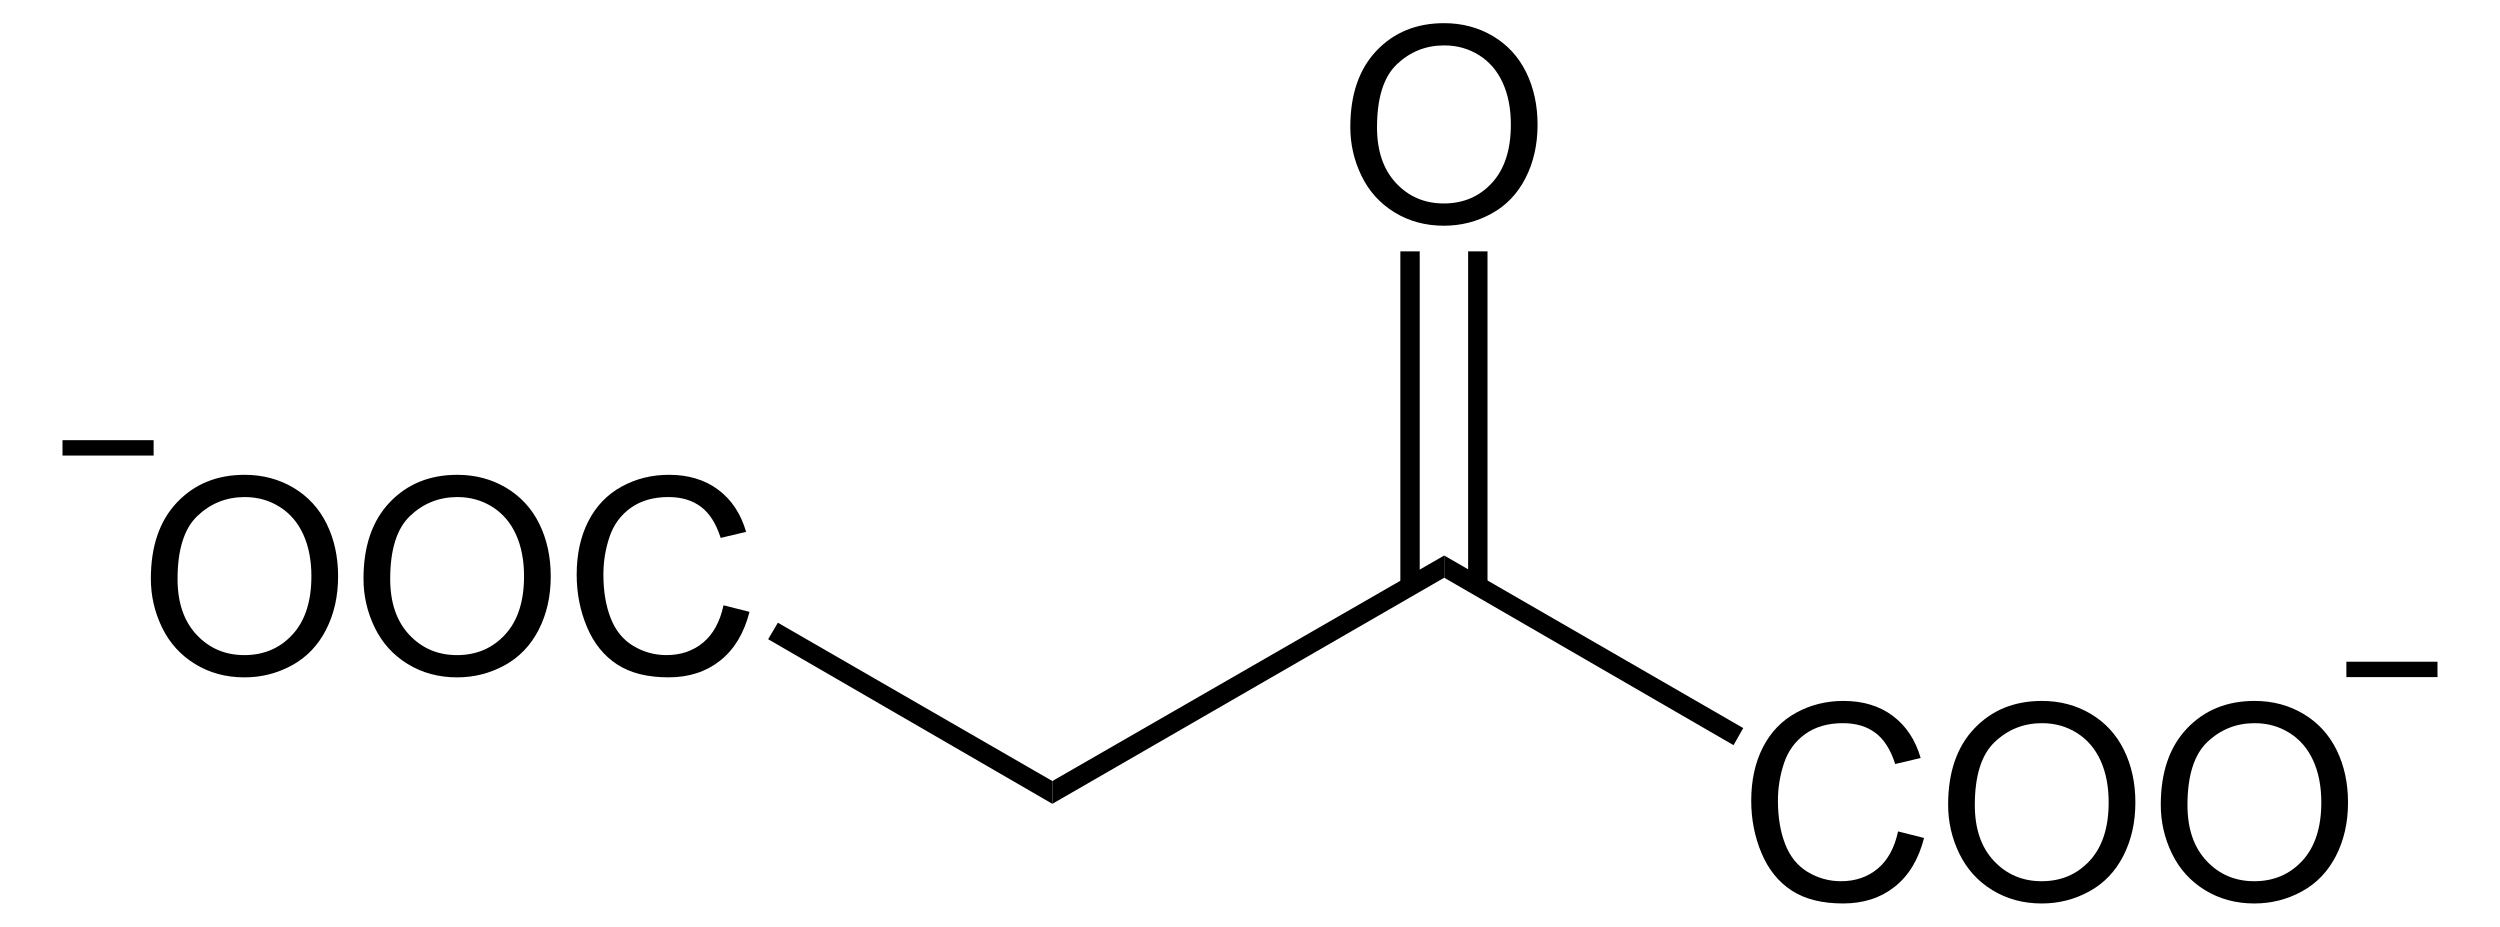 <?xml version="1.0" encoding="UTF-8" standalone="no"?>
<!-- Generator: Adobe Illustrator 12.0.1, SVG Export Plug-In . SVG Version: 6.00 Build 51448)  -->
<svg xmlns:dc="http://purl.org/dc/elements/1.1/" xmlns:cc="http://web.resource.org/cc/" xmlns:rdf="http://www.w3.org/1999/02/22-rdf-syntax-ns#" xmlns:svg="http://www.w3.org/2000/svg" xmlns="http://www.w3.org/2000/svg" xmlns:sodipodi="http://sodipodi.sourceforge.net/DTD/sodipodi-0.dtd" xmlns:inkscape="http://www.inkscape.org/namespaces/inkscape" version="1.1" id="Layer_1" width="208.5" height="77.281" viewBox="0 0 208.5 77.281" style="overflow:visible;enable-background:new 0 0 208.5 77.281;" xml:space="preserve" sodipodi:version="0.32" inkscape:version="0.45.1" sodipodi:docname="Oxalacetat.svg" inkscape:output_extension="org.inkscape.output.svg.inkscape" sodipodi:docbase="E:\Eigene Dateien"><defs id="defs38"/><sodipodi:namedview inkscape:window-height="579" inkscape:window-width="801" inkscape:pageshadow="2" inkscape:pageopacity="0.0" guidetolerance="10.0" gridtolerance="10.0" objecttolerance="10.0" borderopacity="1.0" bordercolor="#666666" pagecolor="#ffffff" id="base" inkscape:zoom="3.4388489" inkscape:cx="104.25" inkscape:cy="38.640499" inkscape:window-x="132" inkscape:window-y="132" inkscape:current-layer="Layer_1"/>
<g id="g3" transform="matrix(0.95,0,0,0.95,5.213,1.932)">
	<path d="M 7.756,48.769 C 7.756,45.917 8.522,43.684 10.054,42.07 C 11.586,40.457 13.564,39.65 15.987,39.65 C 17.574,39.65 19.004,40.029 20.278,40.787 C 21.552,41.545 22.523,42.602 23.192,43.958 C 23.86,45.314 24.194,46.852 24.194,48.57 C 24.194,50.312 23.842,51.872 23.139,53.247 C 22.435,54.623 21.439,55.664 20.149,56.371 C 18.859,57.078 17.468,57.432 15.975,57.432 C 14.357,57.432 12.911,57.041 11.637,56.26 C 10.363,55.479 9.398,54.412 8.741,53.06 C 8.084,51.707 7.756,50.276 7.756,48.769 z M 10.1,48.798 C 10.1,50.868 10.657,52.499 11.771,53.691 C 12.885,54.883 14.283,55.478 15.963,55.478 C 17.675,55.478 19.084,54.876 20.191,53.673 C 21.297,52.47 21.85,50.763 21.85,48.552 C 21.85,47.154 21.614,45.933 21.141,44.89 C 20.668,43.847 19.976,43.038 19.065,42.464 C 18.154,41.89 17.132,41.603 15.999,41.603 C 14.389,41.603 13.003,42.156 11.842,43.261 C 10.681,44.366 10.1,46.212 10.1,48.798 z " id="path5"/>
	<path d="M 26.424,48.769 C 26.424,45.917 27.19,43.684 28.722,42.07 C 30.254,40.457 32.232,39.65 34.655,39.65 C 36.242,39.65 37.672,40.029 38.946,40.787 C 40.22,41.545 41.191,42.602 41.86,43.958 C 42.528,45.314 42.862,46.852 42.862,48.57 C 42.862,50.312 42.51,51.872 41.807,53.247 C 41.103,54.623 40.107,55.664 38.817,56.371 C 37.527,57.078 36.136,57.432 34.643,57.432 C 33.025,57.432 31.579,57.041 30.305,56.26 C 29.031,55.479 28.066,54.412 27.409,53.06 C 26.752,51.707 26.424,50.276 26.424,48.769 z M 28.768,48.798 C 28.768,50.868 29.325,52.499 30.439,53.691 C 31.553,54.883 32.951,55.478 34.631,55.478 C 36.343,55.478 37.752,54.876 38.859,53.673 C 39.965,52.47 40.518,50.763 40.518,48.552 C 40.518,47.154 40.282,45.933 39.809,44.89 C 39.336,43.847 38.644,43.038 37.733,42.464 C 36.822,41.89 35.8,41.603 34.667,41.603 C 33.057,41.603 31.671,42.156 30.51,43.261 C 29.349,44.366 28.768,46.212 28.768,48.798 z " id="path7"/>
	<path d="M 58.03,51.106 L 60.311,51.68 C 59.835,53.55 58.978,54.976 57.742,55.957 C 56.505,56.939 54.992,57.43 53.205,57.43 C 51.355,57.43 49.851,57.053 48.692,56.298 C 47.533,55.543 46.651,54.451 46.046,53.02 C 45.441,51.589 45.139,50.053 45.139,48.411 C 45.139,46.62 45.48,45.058 46.163,43.725 C 46.846,42.391 47.817,41.379 49.078,40.687 C 50.338,39.995 51.724,39.649 53.238,39.649 C 54.955,39.649 56.398,40.087 57.568,40.963 C 58.739,41.84 59.554,43.072 60.014,44.66 L 57.78,45.187 C 57.382,43.937 56.805,43.027 56.049,42.457 C 55.292,41.887 54.34,41.602 53.194,41.602 C 51.876,41.602 50.774,41.918 49.888,42.551 C 49.003,43.184 48.381,44.033 48.022,45.1 C 47.663,46.167 47.484,47.266 47.484,48.399 C 47.484,49.86 47.696,51.135 48.121,52.225 C 48.546,53.315 49.206,54.129 50.103,54.668 C 51,55.207 51.97,55.477 53.015,55.477 C 54.286,55.477 55.361,55.11 56.242,54.375 C 57.123,53.64 57.718,52.552 58.03,51.106 z " id="path9"/>
</g>
<path d="M 64.065,53.312 L 64.873,51.934 L 87.767,65.139 L 87.767,67.039 L 64.065,53.312 z " id="polygon11"/>
<path d="M 87.767,67.039 L 87.767,65.139 L 120.447,46.329 L 120.447,48.182 L 87.767,67.039 z " id="polygon13"/>
<g id="g15" transform="matrix(0.95,0,0,0.95,5.213,1.932)">
	<path d="M 161.143,70.957 L 163.424,71.531 C 162.948,73.401 162.092,74.827 160.856,75.808 C 159.618,76.79 158.106,77.281 156.319,77.281 C 154.469,77.281 152.965,76.904 151.805,76.149 C 150.647,75.394 149.764,74.302 149.16,72.871 C 148.555,71.44 148.252,69.904 148.252,68.262 C 148.252,66.471 148.594,64.909 149.276,63.576 C 149.959,62.242 150.929,61.23 152.191,60.538 C 153.451,59.846 154.837,59.5 156.351,59.5 C 158.068,59.5 159.511,59.938 160.681,60.814 C 161.851,61.691 162.666,62.923 163.126,64.511 L 160.892,65.038 C 160.495,63.788 159.917,62.878 159.162,62.308 C 158.404,61.738 157.453,61.453 156.307,61.453 C 154.989,61.453 153.887,61.769 153,62.402 C 152.115,63.035 151.493,63.884 151.135,64.951 C 150.776,66.017 150.596,67.117 150.596,68.25 C 150.596,69.711 150.809,70.986 151.234,72.076 C 151.659,73.166 152.319,73.98 153.215,74.519 C 154.111,75.058 155.082,75.328 156.127,75.328 C 157.398,75.328 158.473,74.961 159.354,74.226 C 160.235,73.491 160.832,72.402 161.143,70.957 z " id="path17"/>
	<path d="M 165.538,68.619 C 165.538,65.767 166.304,63.534 167.837,61.92 C 169.368,60.307 171.347,59.5 173.769,59.5 C 175.357,59.5 176.787,59.879 178.06,60.637 C 179.334,61.395 180.306,62.452 180.974,63.808 C 181.642,65.164 181.976,66.702 181.976,68.42 C 181.976,70.162 181.624,71.722 180.921,73.097 C 180.218,74.473 179.221,75.514 177.931,76.221 C 176.642,76.928 175.25,77.282 173.757,77.282 C 172.14,77.282 170.693,76.891 169.419,76.11 C 168.145,75.329 167.181,74.262 166.523,72.91 C 165.866,71.558 165.538,70.127 165.538,68.619 z M 167.881,68.648 C 167.881,70.718 168.438,72.349 169.553,73.541 C 170.666,74.732 172.065,75.328 173.744,75.328 C 175.457,75.328 176.865,74.726 177.973,73.523 C 179.078,72.32 179.631,70.613 179.631,68.402 C 179.631,67.004 179.395,65.783 178.922,64.74 C 178.449,63.697 177.757,62.888 176.846,62.314 C 175.936,61.74 174.914,61.453 173.78,61.453 C 172.171,61.453 170.784,62.006 169.624,63.111 C 168.461,64.217 167.881,66.063 167.881,68.648 z " id="path19"/>
	<path d="M 184.206,68.619 C 184.206,65.767 184.972,63.534 186.505,61.92 C 188.036,60.307 190.015,59.5 192.437,59.5 C 194.025,59.5 195.455,59.879 196.728,60.637 C 198.002,61.395 198.974,62.452 199.642,63.808 C 200.31,65.164 200.644,66.702 200.644,68.42 C 200.644,70.162 200.292,71.722 199.589,73.097 C 198.886,74.473 197.889,75.514 196.599,76.221 C 195.31,76.928 193.918,77.282 192.425,77.282 C 190.808,77.282 189.361,76.891 188.087,76.11 C 186.813,75.329 185.849,74.262 185.191,72.91 C 184.534,71.558 184.206,70.127 184.206,68.619 z M 186.549,68.648 C 186.549,70.718 187.106,72.349 188.221,73.541 C 189.334,74.732 190.733,75.328 192.412,75.328 C 194.125,75.328 195.533,74.726 196.641,73.523 C 197.746,72.32 198.299,70.613 198.299,68.402 C 198.299,67.004 198.063,65.783 197.59,64.74 C 197.117,63.697 196.425,62.888 195.514,62.314 C 194.604,61.74 193.582,61.453 192.448,61.453 C 190.839,61.453 189.452,62.006 188.292,63.111 C 187.129,64.217 186.549,66.063 186.549,68.648 z " id="path21"/>
</g>
<path d="M 120.447,48.182 L 120.447,46.329 L 145.385,60.722 L 144.577,62.147 L 120.447,48.182 z " id="polygon23"/>
<path style="fill:none;stroke:#000000;stroke-width:1.283" d="M 5.213,37.352 L 12.812,37.352" id="line25"/>
<path style="fill:none;stroke:#000000;stroke-width:1.283" d="M 195.688,55.829 L 203.287,55.829" id="line27"/>
<g id="g29" transform="matrix(0.95,0,0,0.95,5.213,1.932)">
	<path d="M 113.056,9.119 C 113.056,6.267 113.822,4.034 115.354,2.42 C 116.886,0.807 118.864,0 121.287,0 C 122.874,0 124.304,0.379 125.578,1.137 C 126.852,1.895 127.823,2.952 128.491,4.308 C 129.16,5.664 129.494,7.202 129.494,8.92 C 129.494,10.662 129.142,12.222 128.438,13.597 C 127.735,14.973 126.739,16.014 125.449,16.721 C 124.159,17.428 122.768,17.782 121.275,17.782 C 119.657,17.782 118.211,17.391 116.937,16.61 C 115.663,15.829 114.698,14.762 114.041,13.41 C 113.384,12.058 113.056,10.627 113.056,9.119 z M 115.4,9.148 C 115.4,11.218 115.957,12.849 117.071,14.041 C 118.185,15.233 119.583,15.828 121.263,15.828 C 122.975,15.828 124.384,15.226 125.491,14.023 C 126.596,12.82 127.15,11.113 127.15,8.902 C 127.15,7.504 126.914,6.283 126.44,5.24 C 125.967,4.197 125.276,3.388 124.365,2.814 C 123.454,2.24 122.432,1.953 121.299,1.953 C 119.689,1.953 118.303,2.506 117.142,3.611 C 115.981,4.716 115.4,6.563 115.4,9.148 z " id="path31"/>
</g>
<path d="M 116.79,20.964 L 118.405,20.964 L 118.405,48.893 L 116.79,48.893 L 116.79,20.964 z " id="rect33"/>
<path d="M 122.442,20.964 L 124.058,20.964 L 124.058,48.893 L 122.442,48.893 L 122.442,20.964 z " id="rect35"/>
<script xmlns=""/></svg>